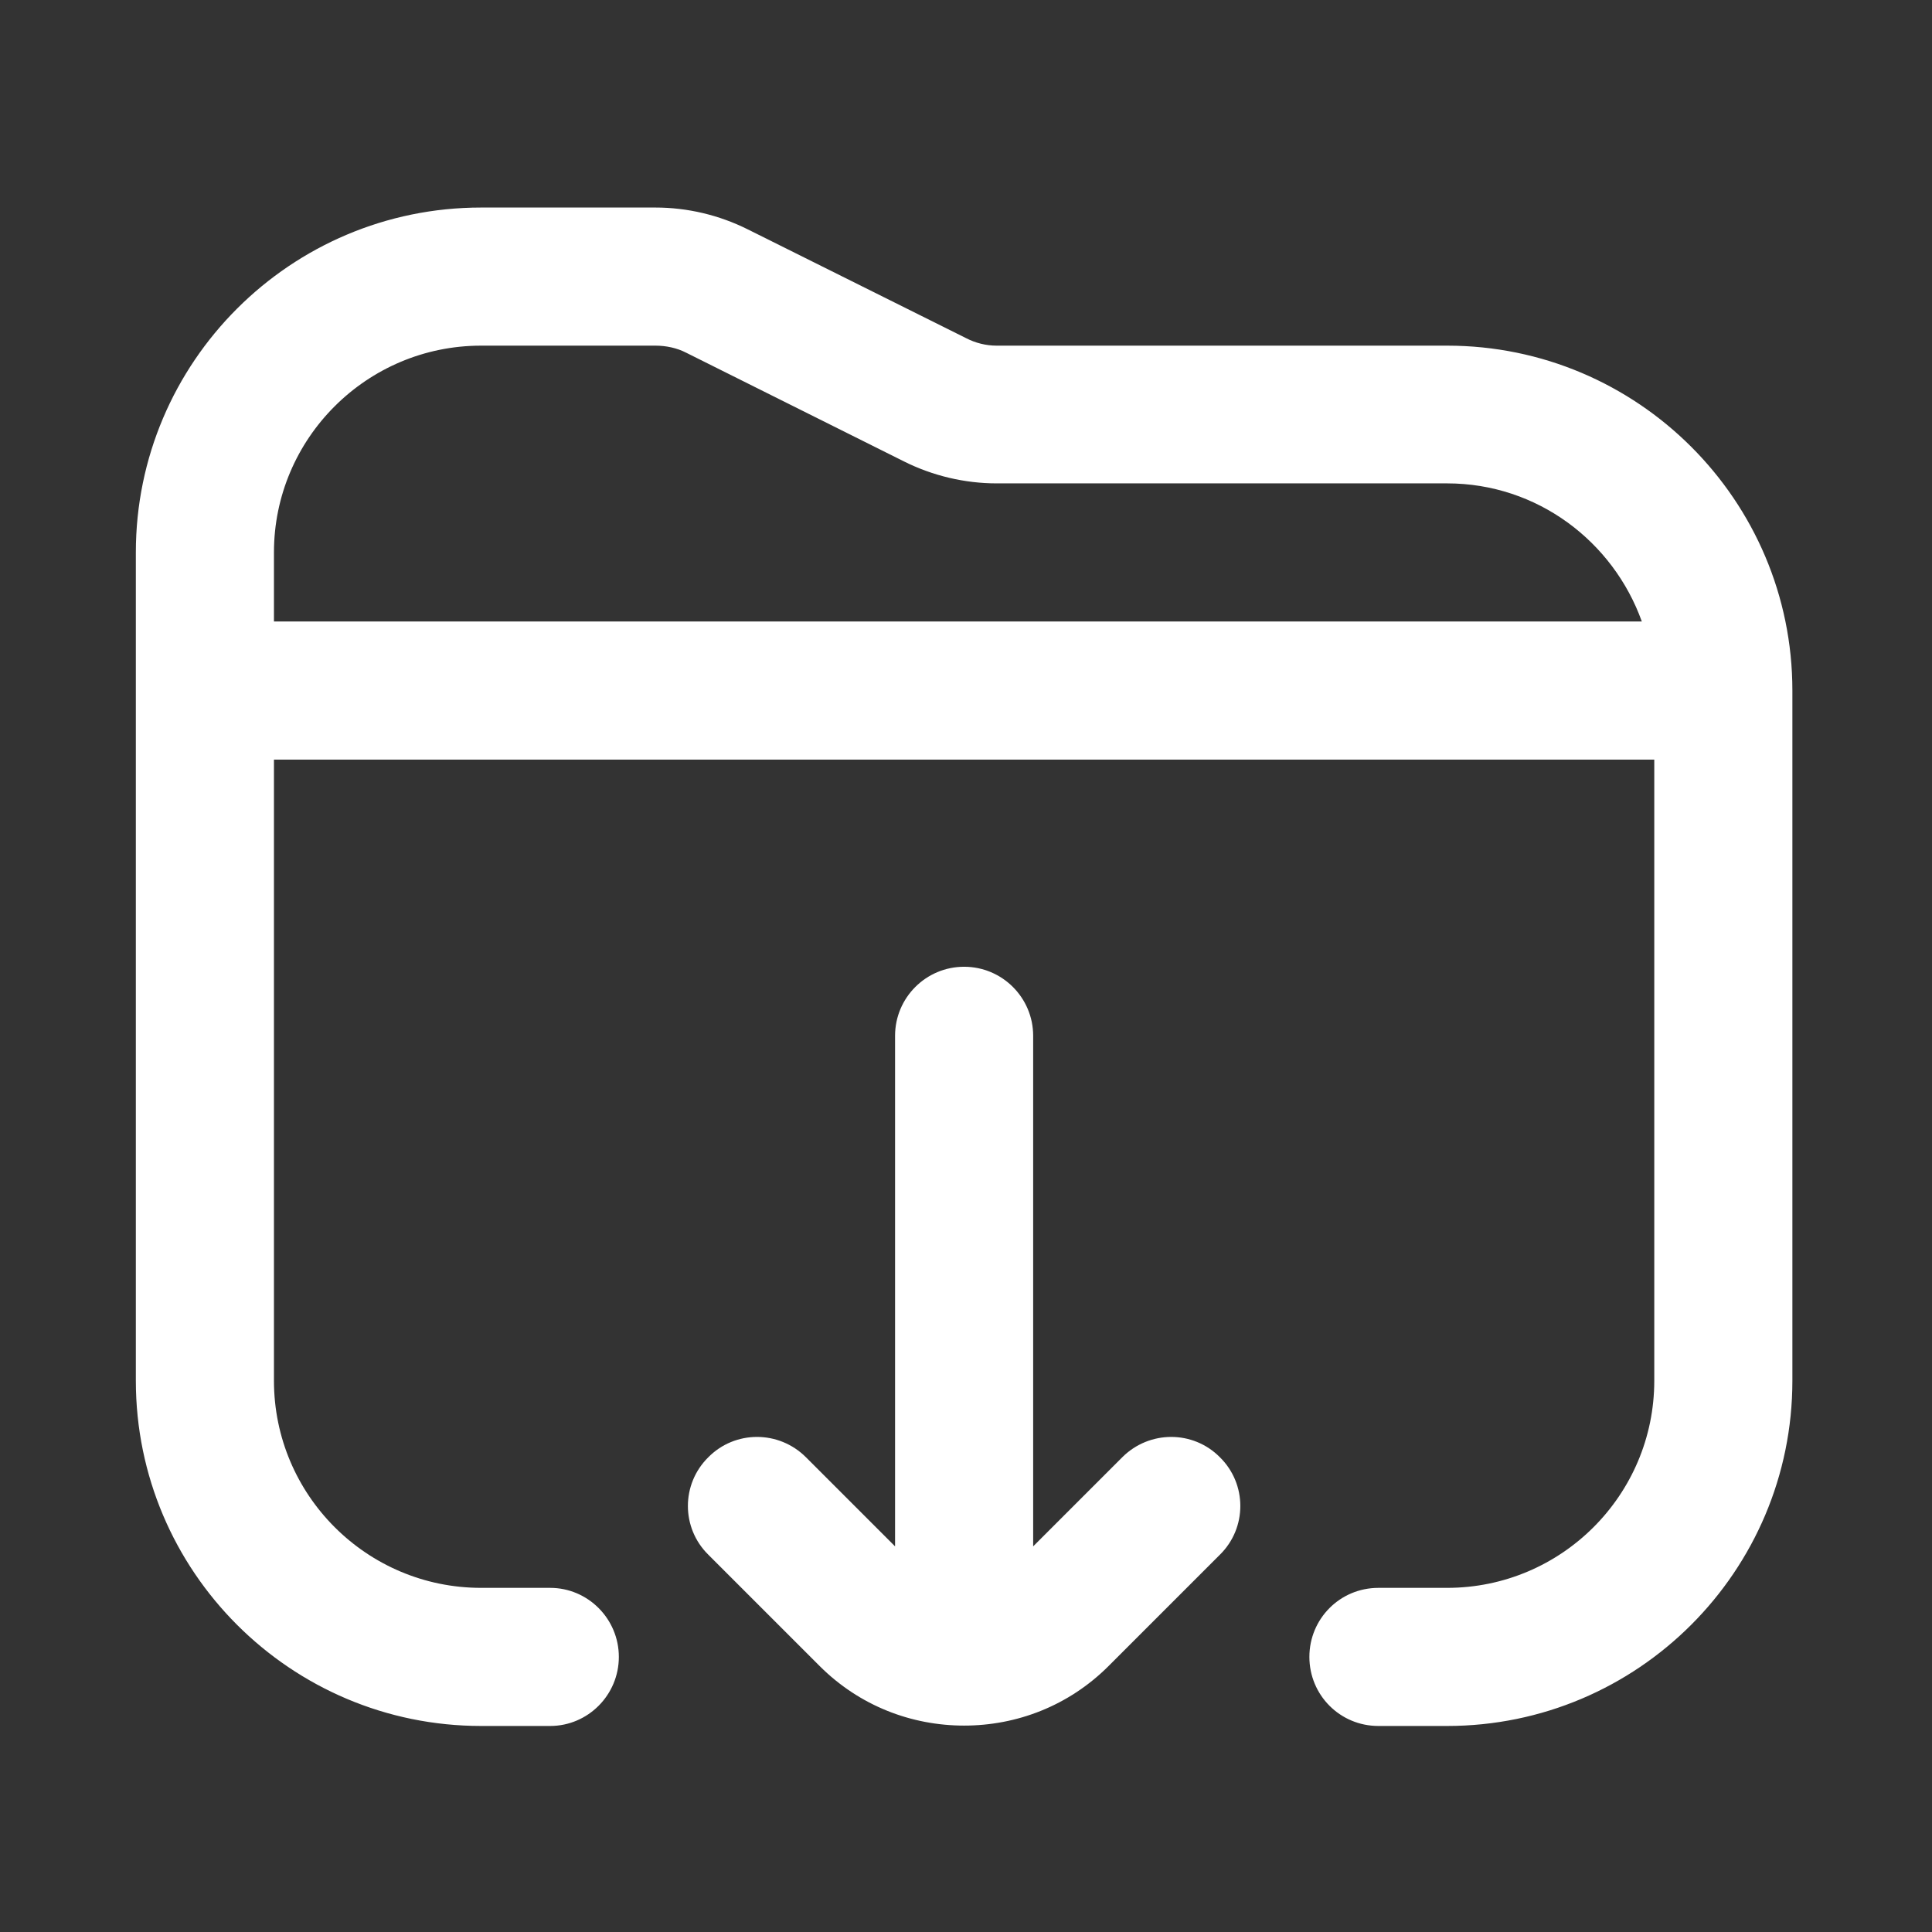 <svg version="1.2" xmlns="http://www.w3.org/2000/svg" viewBox="0 0 512 512" width="512" height="512">
	<rect x="0" y="0" width="512" height="512" fill="#333333" stroke="none"/>
	<title>nav-menu-icons</title>
	<style>
		.s0 { fill: #ffffff } 
	</style>
	<path id="Layer" fill-rule="evenodd" class="s0" d="m475 183v182.9c0 50.5-41 91.5-91.5 91.5h-18.2c-10.2 0-18.3-8.2-18.3-18.3 0-10.1 8.1-18.3 18.3-18.3h18.2c30.3 0 54.9-24.6 54.9-54.9v-164.6h-365.8v164.6c0 30.3 24.6 54.9 54.9 54.9h18.3c10 0 18.2 8.2 18.2 18.3 0 10.1-8.2 18.3-18.2 18.3h-18.3c-50.5 0-91.5-41-91.5-91.5v-219.5c0-50.4 41-91.4 91.5-91.4h46.2c8.5 0 16.9 2 24.5 5.8l57.8 28.8c2.5 1.3 5.3 2 8.1 2h119.4c50.5 0 91.5 41 91.5 91.4zm-402.4-18.3h362.5c-7.6-21.2-27.7-36.6-51.6-36.6h-119.4c-8.4 0-16.9-2-24.5-5.8l-57.7-28.8c-2.5-1.3-5.4-1.9-8.2-1.9h-46.2c-30.3 0-54.9 24.6-54.9 54.8 0 0 0 18.3 0 18.3zm250.7 221.5c7.2 7.1 7.2 18.7 0 25.8l-29.5 29.5c-10.6 10.6-24.4 15.8-38.3 15.8-13.9 0-27.7-5.2-38.3-15.8l-29.5-29.5c-7.2-7.1-7.2-18.7 0-25.8 7.1-7.2 18.7-7.2 25.9 0l23.6 23.6v-135.3c0-10.1 8.2-18.3 18.3-18.3 10.1 0 18.3 8.2 18.3 18.3v135.3l23.6-23.6c7.2-7.2 18.8-7.2 25.9 0z"/>
</svg>